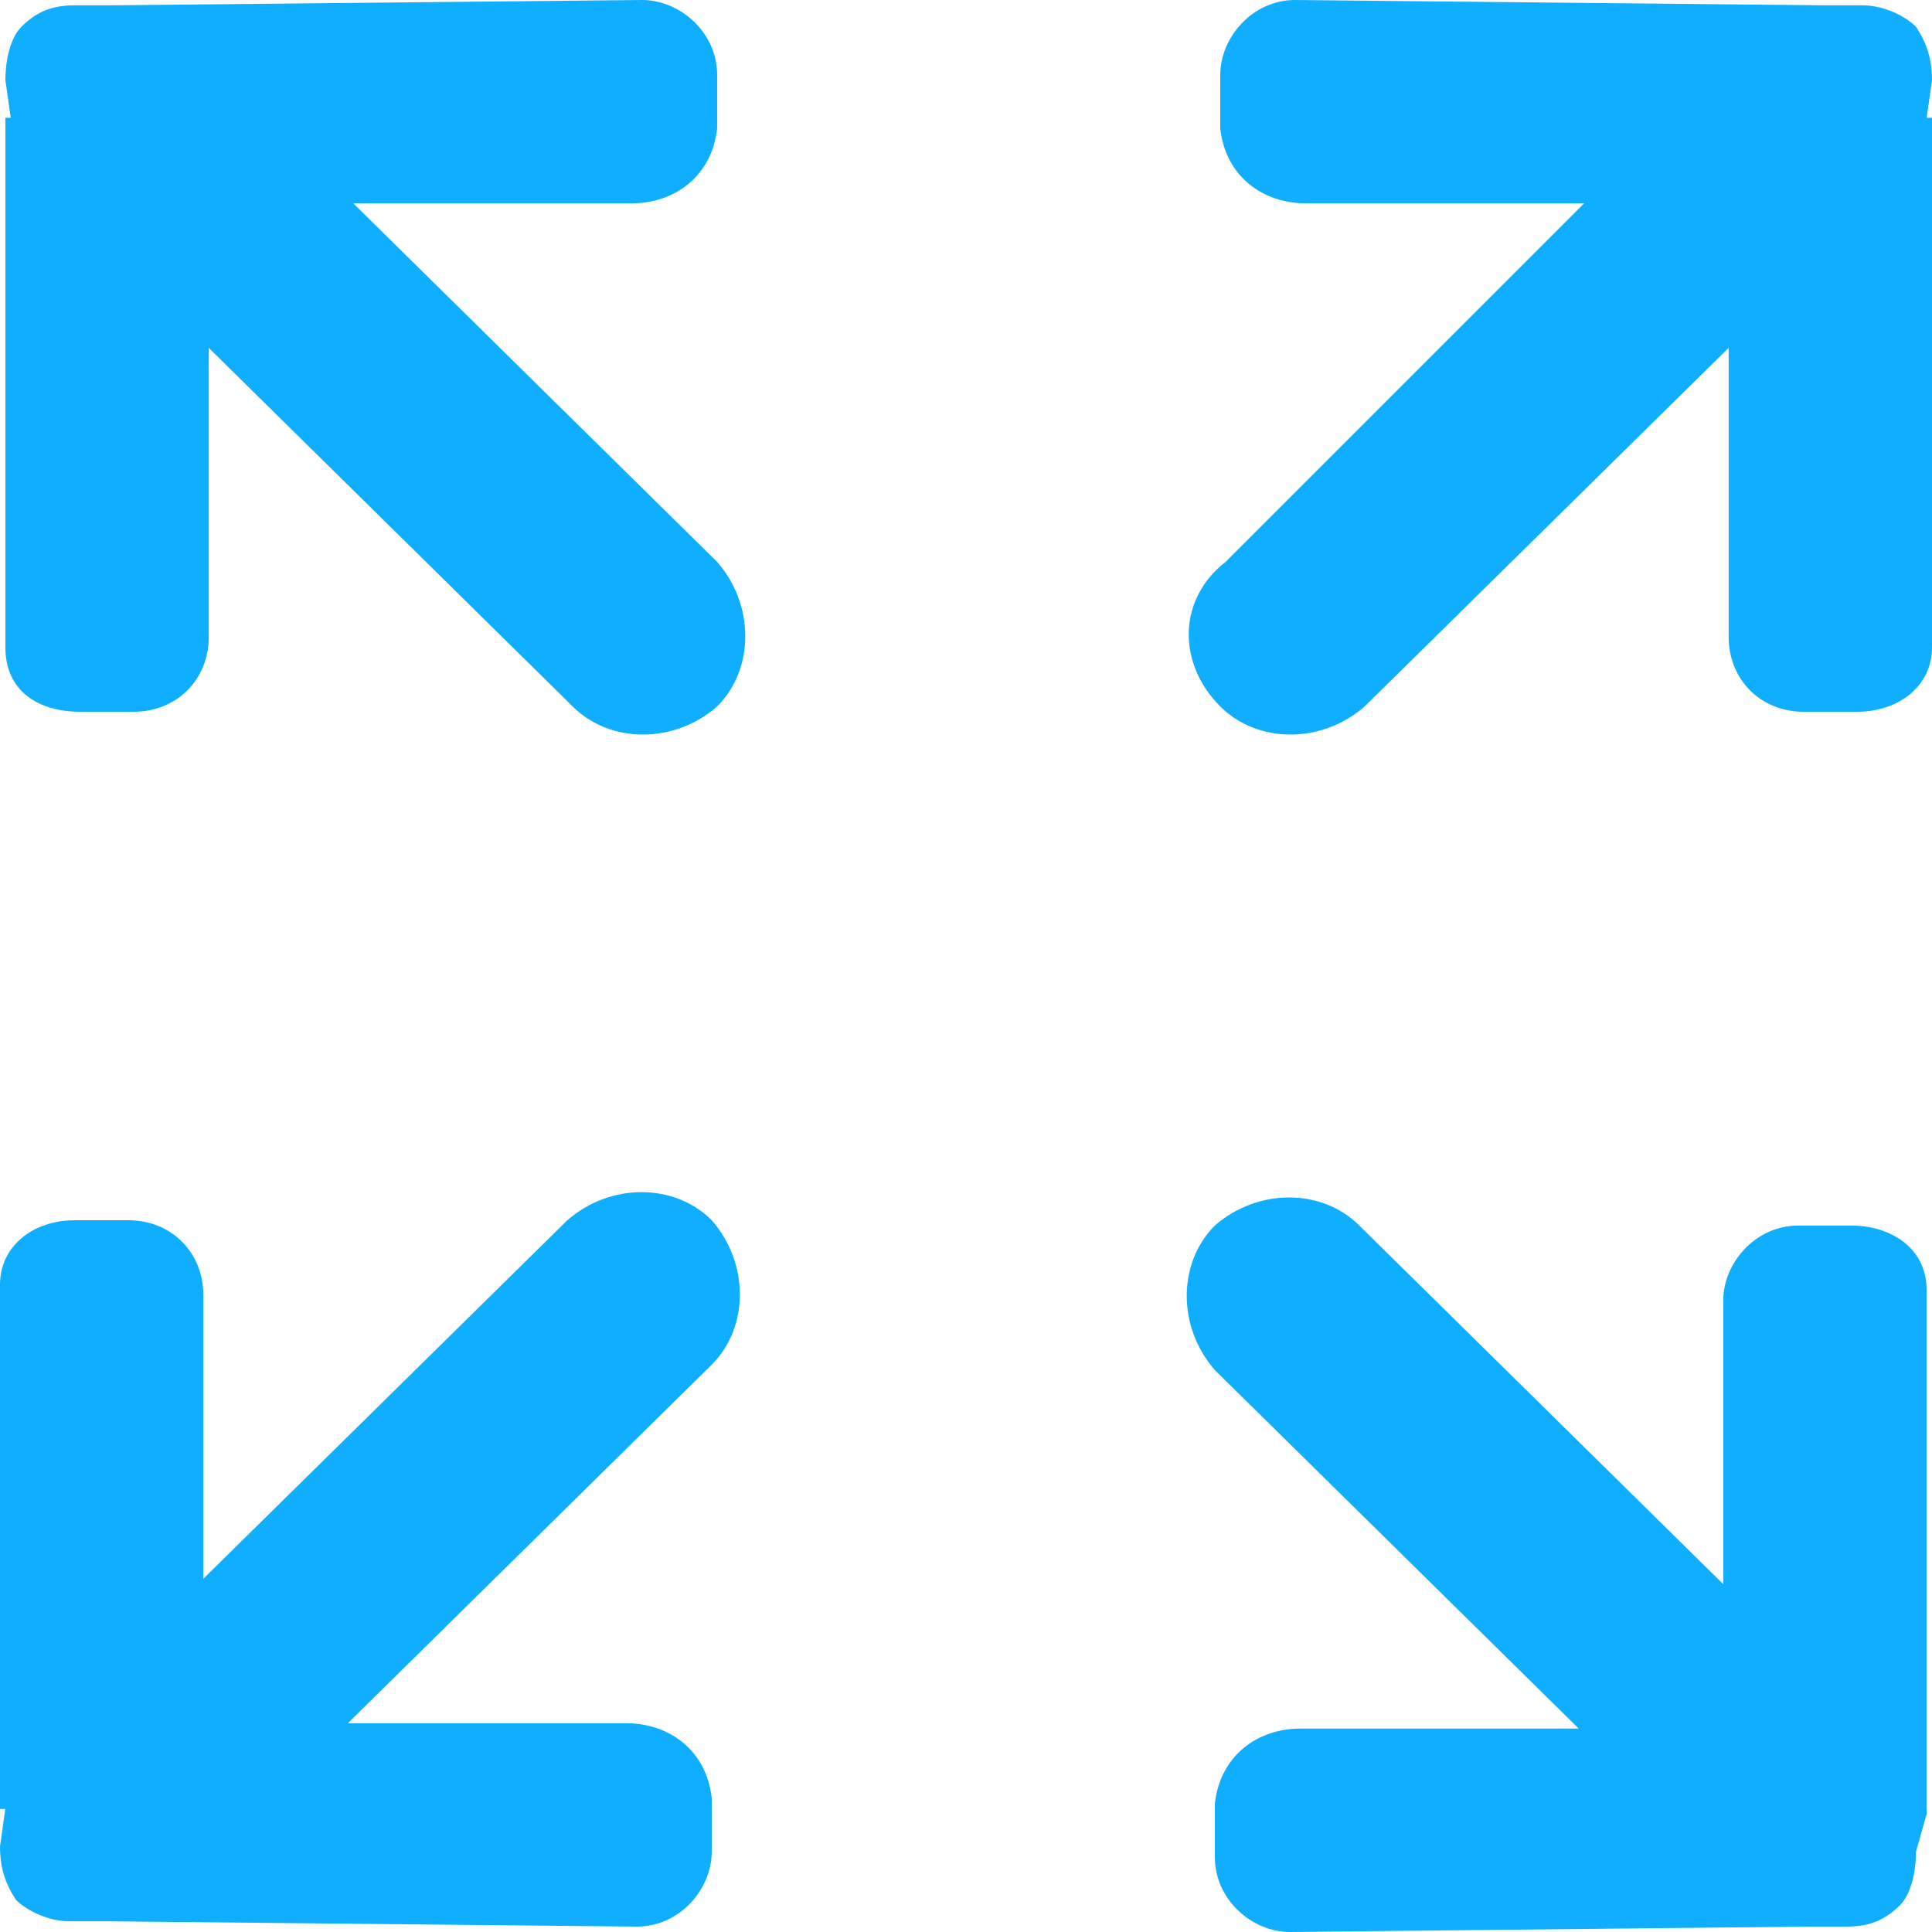 <?xml version="1.0" encoding="UTF-8"?>
<svg width="20px" height="20px" viewBox="0 0 20 20" version="1.1" xmlns="http://www.w3.org/2000/svg" xmlns:xlink="http://www.w3.org/1999/xlink">
    <!-- Generator: Sketch 60 (88103) - https://sketch.com -->
    <title>形状</title>
    <desc>Created with Sketch.</desc>
    <g id="页面-1" stroke="none" stroke-width="1" fill="none" fill-rule="evenodd">
        <g id="关注" transform="translate(-1440, -297)" fill="#10AEFF" fill-rule="nonzero">
            <g id="编组-23">
                <path d="M1452.632,304.313 C1453.02,304.701 1453.684,304.701 1454.127,304.313 L1457.895,300.601 L1457.895,303.593 C1457.895,304.036 1458.227,304.368 1458.67,304.368 L1459.224,304.368 C1459.668,304.368 1460,304.091 1460,303.704 L1460,298.219 L1459.945,298.219 L1460,297.831 C1460,297.609 1459.945,297.443 1459.834,297.277 C1459.723,297.166 1459.501,297.055 1459.28,297.055 L1458.892,297.055 L1453.407,297 C1452.964,297 1452.632,297.388 1452.632,297.776 L1452.632,298.33 C1452.687,298.828 1453.075,299.105 1453.518,299.105 L1456.399,299.105 L1452.687,302.817 C1452.188,303.205 1452.188,303.87 1452.632,304.313 L1452.632,304.313 Z M1447.368,309.632 C1446.981,309.244 1446.316,309.244 1445.873,309.632 L1442.105,313.343 L1442.105,310.407 C1442.105,309.964 1441.773,309.632 1441.33,309.632 L1440.775,309.632 C1440.332,309.632 1440,309.909 1440,310.296 L1440,315.726 L1440.055,315.726 L1440,316.114 C1440,316.335 1440.055,316.501 1440.166,316.668 C1440.277,316.778 1440.499,316.889 1440.72,316.889 L1441.108,316.889 L1446.593,316.944 C1447.036,316.944 1447.368,316.557 1447.368,316.169 L1447.368,315.615 C1447.313,315.116 1446.925,314.839 1446.482,314.839 L1443.601,314.839 L1447.368,311.127 C1447.756,310.739 1447.756,310.075 1447.368,309.632 L1447.368,309.632 Z M1459.944,315.781 L1459.944,310.351 C1459.944,309.909 1459.557,309.687 1459.169,309.687 L1458.615,309.687 C1458.172,309.687 1457.839,310.075 1457.839,310.462 L1457.839,313.399 L1454.072,309.687 C1453.684,309.299 1453.019,309.299 1452.576,309.687 C1452.188,310.075 1452.188,310.739 1452.576,311.183 L1456.343,314.894 L1453.462,314.894 C1453.02,314.894 1452.632,315.172 1452.576,315.67 L1452.576,316.224 C1452.576,316.668 1452.964,317 1453.352,317 L1458.726,316.944 L1459.114,316.944 C1459.335,316.944 1459.501,316.889 1459.668,316.723 C1459.778,316.612 1459.834,316.391 1459.834,316.169 L1459.944,315.781 C1459.889,315.781 1459.944,315.781 1459.944,315.781 L1459.944,315.781 Z M1443.657,299.105 L1446.538,299.105 C1446.981,299.105 1447.368,298.828 1447.424,298.33 L1447.424,297.776 C1447.424,297.332 1447.036,297 1446.648,297 L1441.164,297.055 L1440.775,297.055 C1440.554,297.055 1440.388,297.111 1440.222,297.277 C1440.111,297.388 1440.056,297.609 1440.056,297.831 L1440.111,298.219 L1440.056,298.219 L1440.056,303.704 C1440.056,304.147 1440.388,304.368 1440.831,304.368 L1441.385,304.368 C1441.829,304.368 1442.161,304.036 1442.161,303.593 L1442.161,300.601 L1445.928,304.313 C1446.316,304.701 1446.981,304.701 1447.424,304.313 C1447.812,303.925 1447.812,303.26 1447.424,302.817 L1443.657,299.105 Z" id="形状"></path>
            </g>
        </g>
    </g>
</svg>